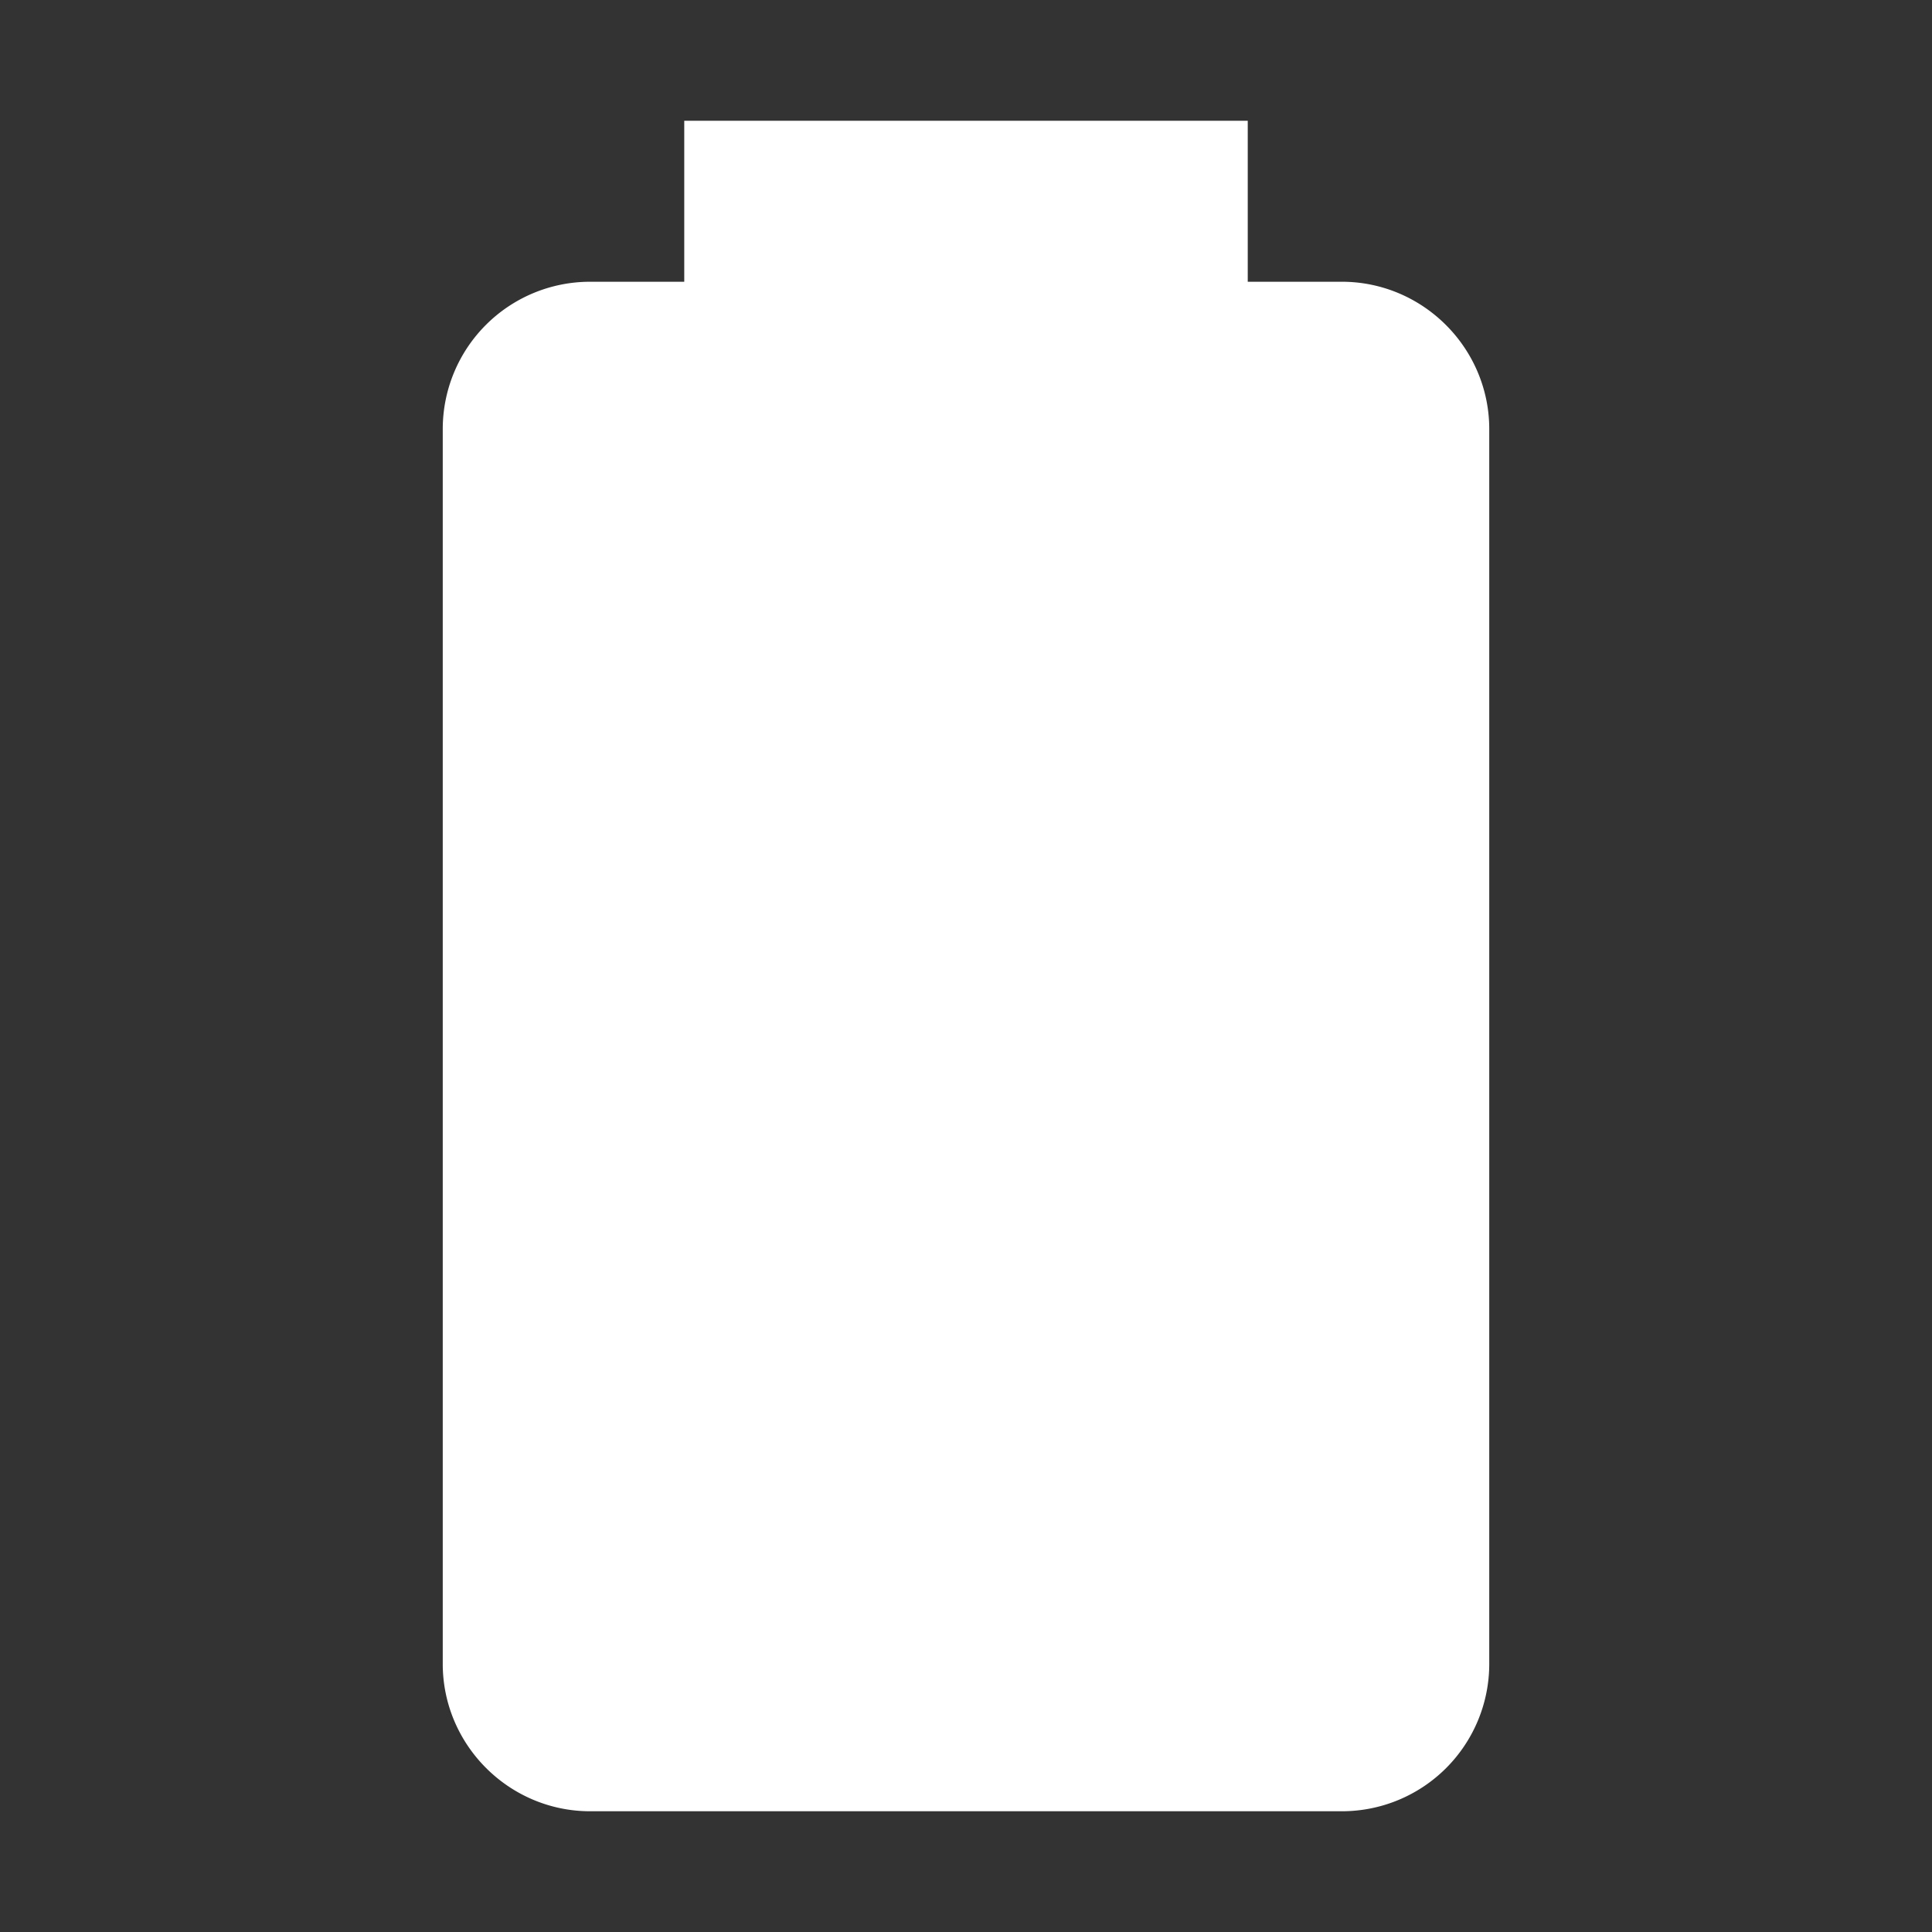 <svg xmlns="http://www.w3.org/2000/svg" viewBox="0 0 24 24" stroke="#ffffff" fill="#ffffff"><rect x="0" y="0" width="24" height="24" fill="#333333" stroke="none"/><path d="M16.67,4H15V2H9V4H7.33A1.33,1.33 0 0,0 6,5.33V20.67C6,21.4 6.6,22 7.33,22H16.67A1.33,1.33 0 0,0 18,20.67V5.33C18,4.6 17.4,4 16.67,4Z" /></svg>

